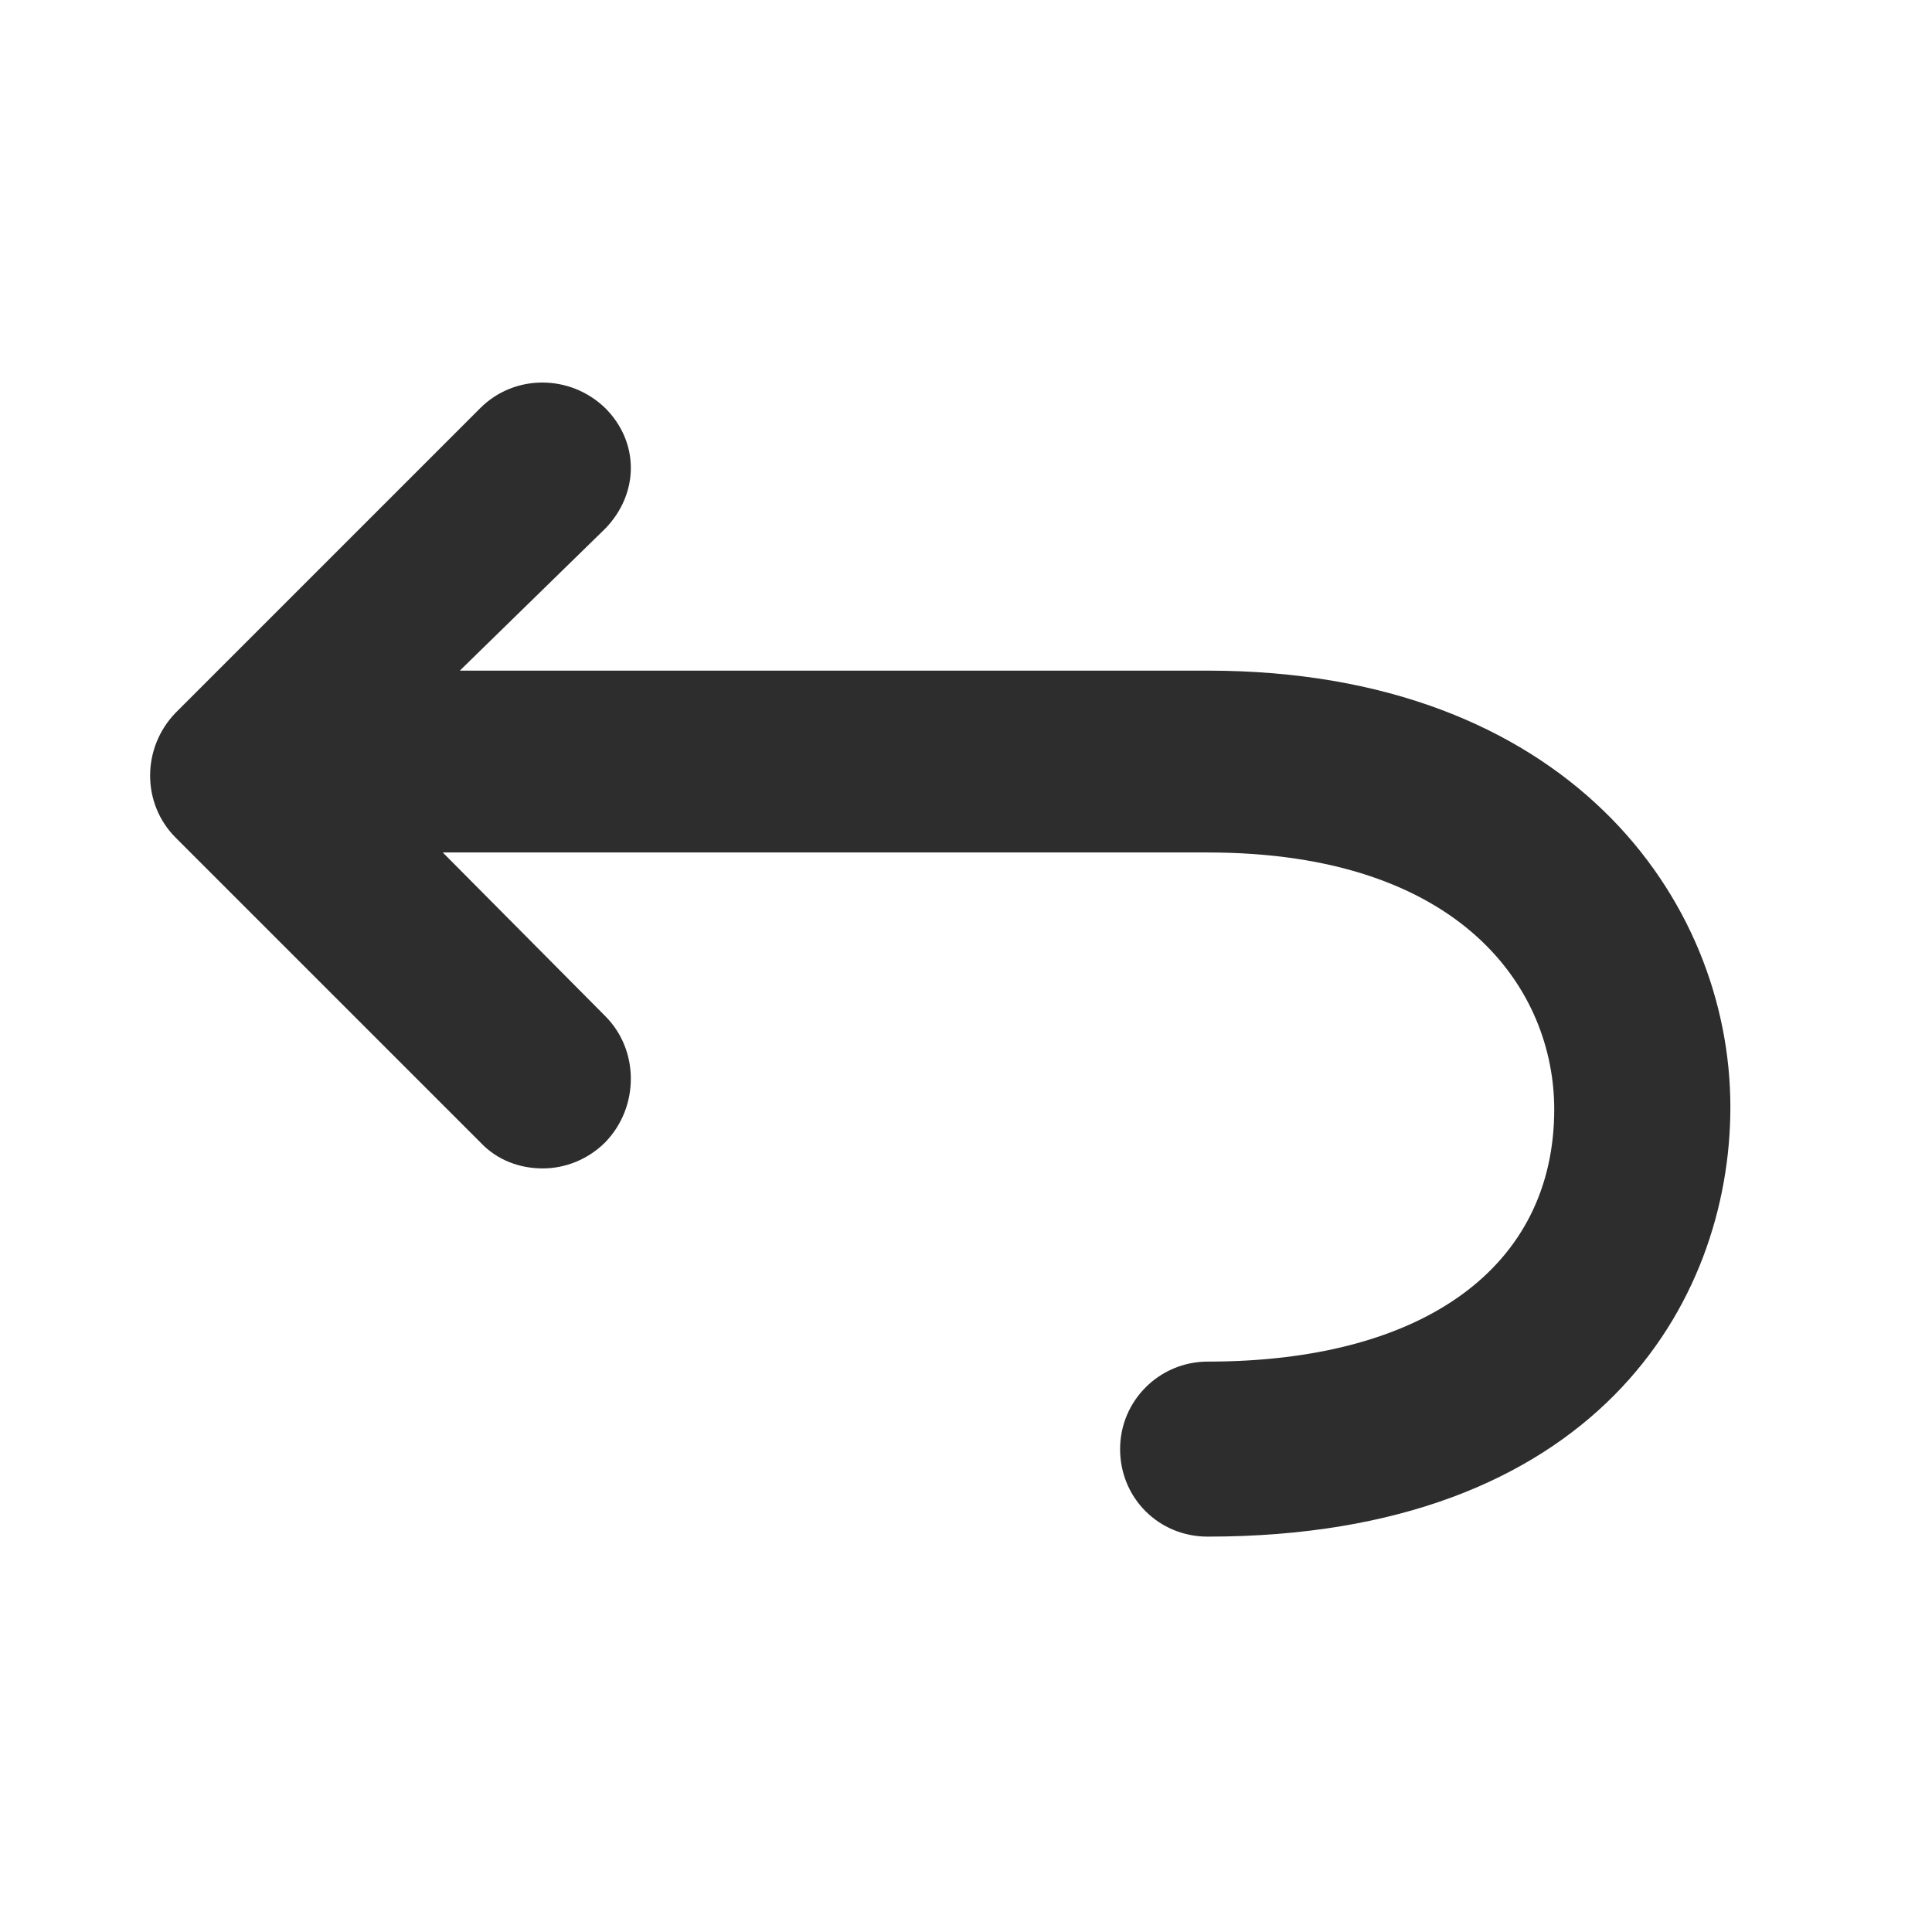 <svg version="1.1" id="Layer_1" xmlns="http://www.w3.org/2000/svg" xmlns:xlink="http://www.w3.org/1999/xlink" x="0px" y="0px" viewBox="0 0 170 170" style="enable-background:new 0 0 170 170;" xml:space="preserve">
<g id="Group_2547_3_" transform="translate(-321.041 -290.09)">
	<path style="fill:#2D2D2D;" d="M473.3,387.5c0,17.3-12,37.8-46,37.8c-4.3,0-7.7-3.4-7.7-7.7c0-4.3,3.5-7.7,7.7-7.7
		c19.1,0,30.5-8.4,30.5-22.2c0-10.4-8-22.6-30.5-22.6h-67.3l14.3,14.4c3,3,3,8,0,11.1c-1.5,1.5-3.5,2.3-5.5,2.3c-2,0-4-0.7-5.5-2.3
		l-26.8-26.8c-3-3-3-7.9,0-11l26.8-26.8c3-3,7.9-3,11,0c3,3,3,7.5,0,10.6l-12.8,12.5h65.8C458.9,349.1,473.3,369.2,473.3,387.5z"></path>
</g>
</svg>